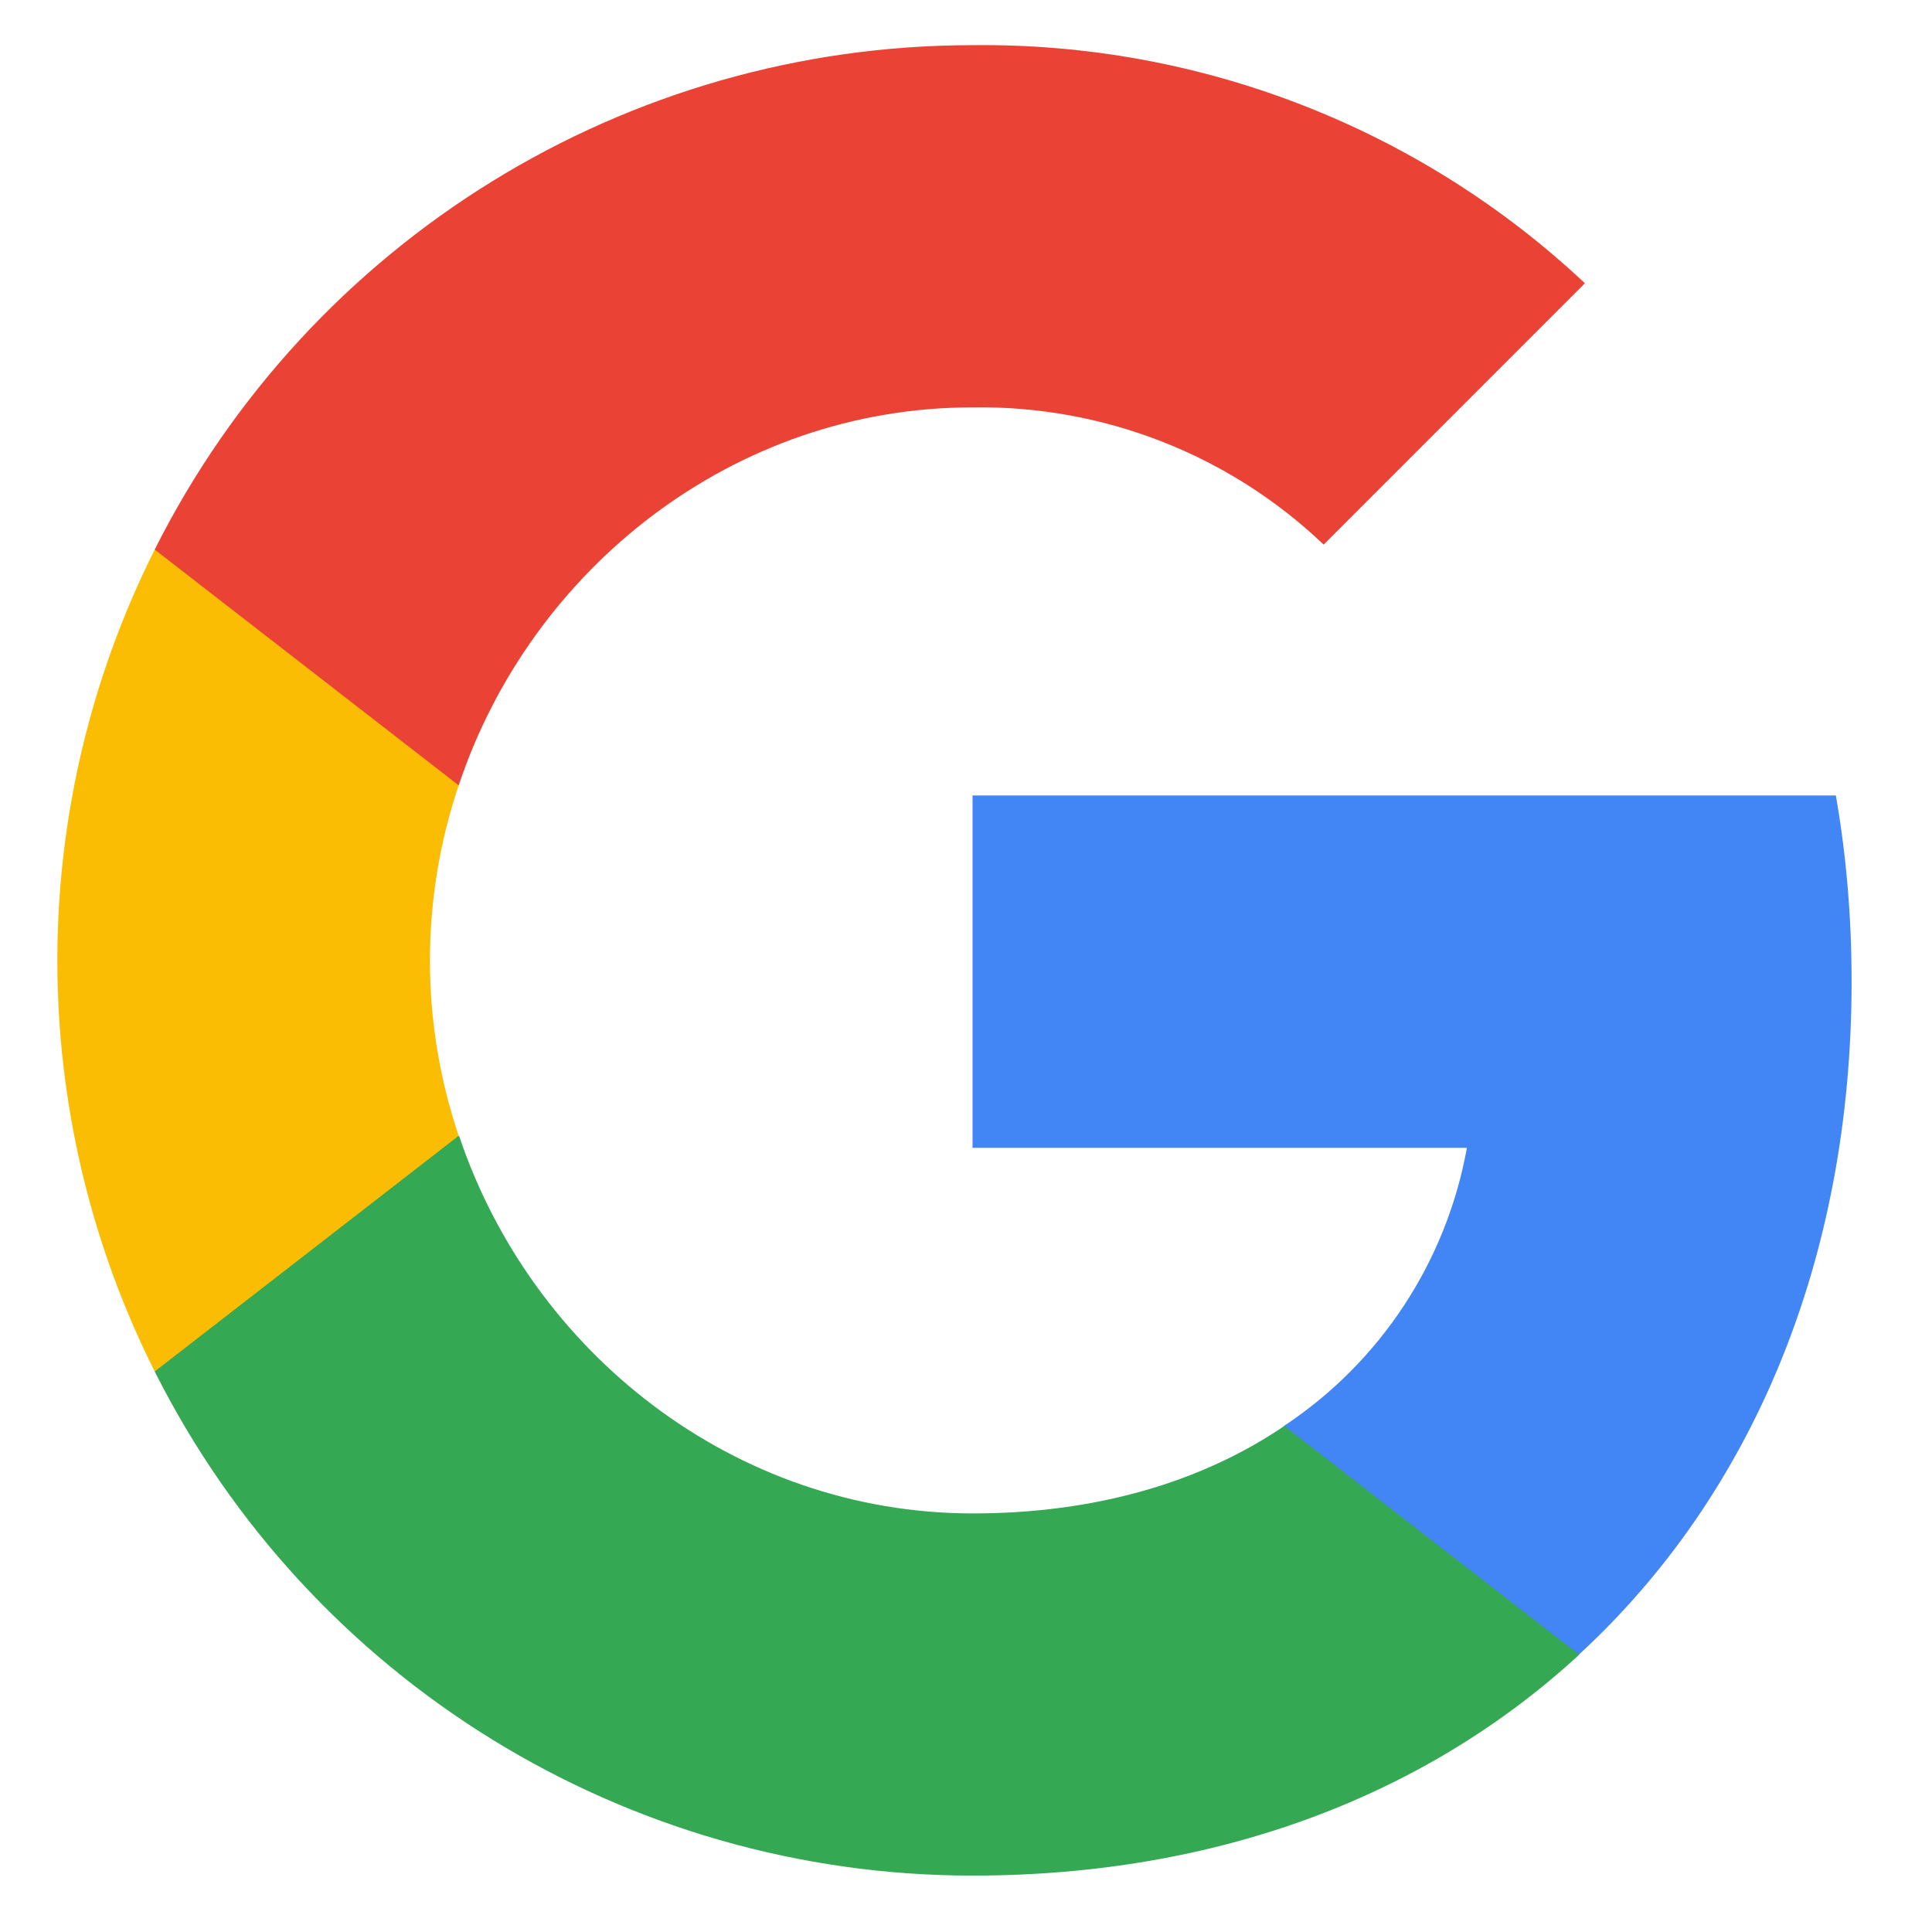 <svg width="26" height="26" viewBox="0 0 26 26" fill="none" xmlns="http://www.w3.org/2000/svg">
<g clip-path="url(#clip0_104_881)">
<path d="M24.918 13.207C24.918 12.37 24.85 11.528 24.706 10.705H13.088V15.447H19.741C19.465 16.977 18.578 18.33 17.279 19.19V22.267H21.248C23.579 20.122 24.918 16.954 24.918 13.207Z" fill="#4285F4"/>
<path d="M13.088 25.241C16.41 25.241 19.211 24.15 21.252 22.268L17.284 19.19C16.179 19.941 14.754 20.367 13.093 20.367C9.88 20.367 7.155 18.199 6.178 15.285H2.082V18.457C4.173 22.616 8.431 25.241 13.088 25.241Z" fill="#34A853"/>
<path d="M6.173 15.285C5.657 13.755 5.657 12.099 6.173 10.569V7.397H2.082C0.335 10.877 0.335 14.977 2.082 18.457L6.173 15.285Z" fill="#FBBC04"/>
<path d="M13.088 5.482C14.844 5.455 16.541 6.116 17.813 7.329L21.329 3.812C19.103 1.721 16.148 0.572 13.088 0.608C8.431 0.608 4.173 3.233 2.082 7.396L6.173 10.569C7.146 7.65 9.875 5.482 13.088 5.482Z" fill="#EA4335"/>
</g>
<defs>
<clipPath id="clip0_104_881">
<rect width="24.633" height="24.633" fill="white" transform="translate(0.525 0.607)"/>
</clipPath>
</defs>
</svg>
